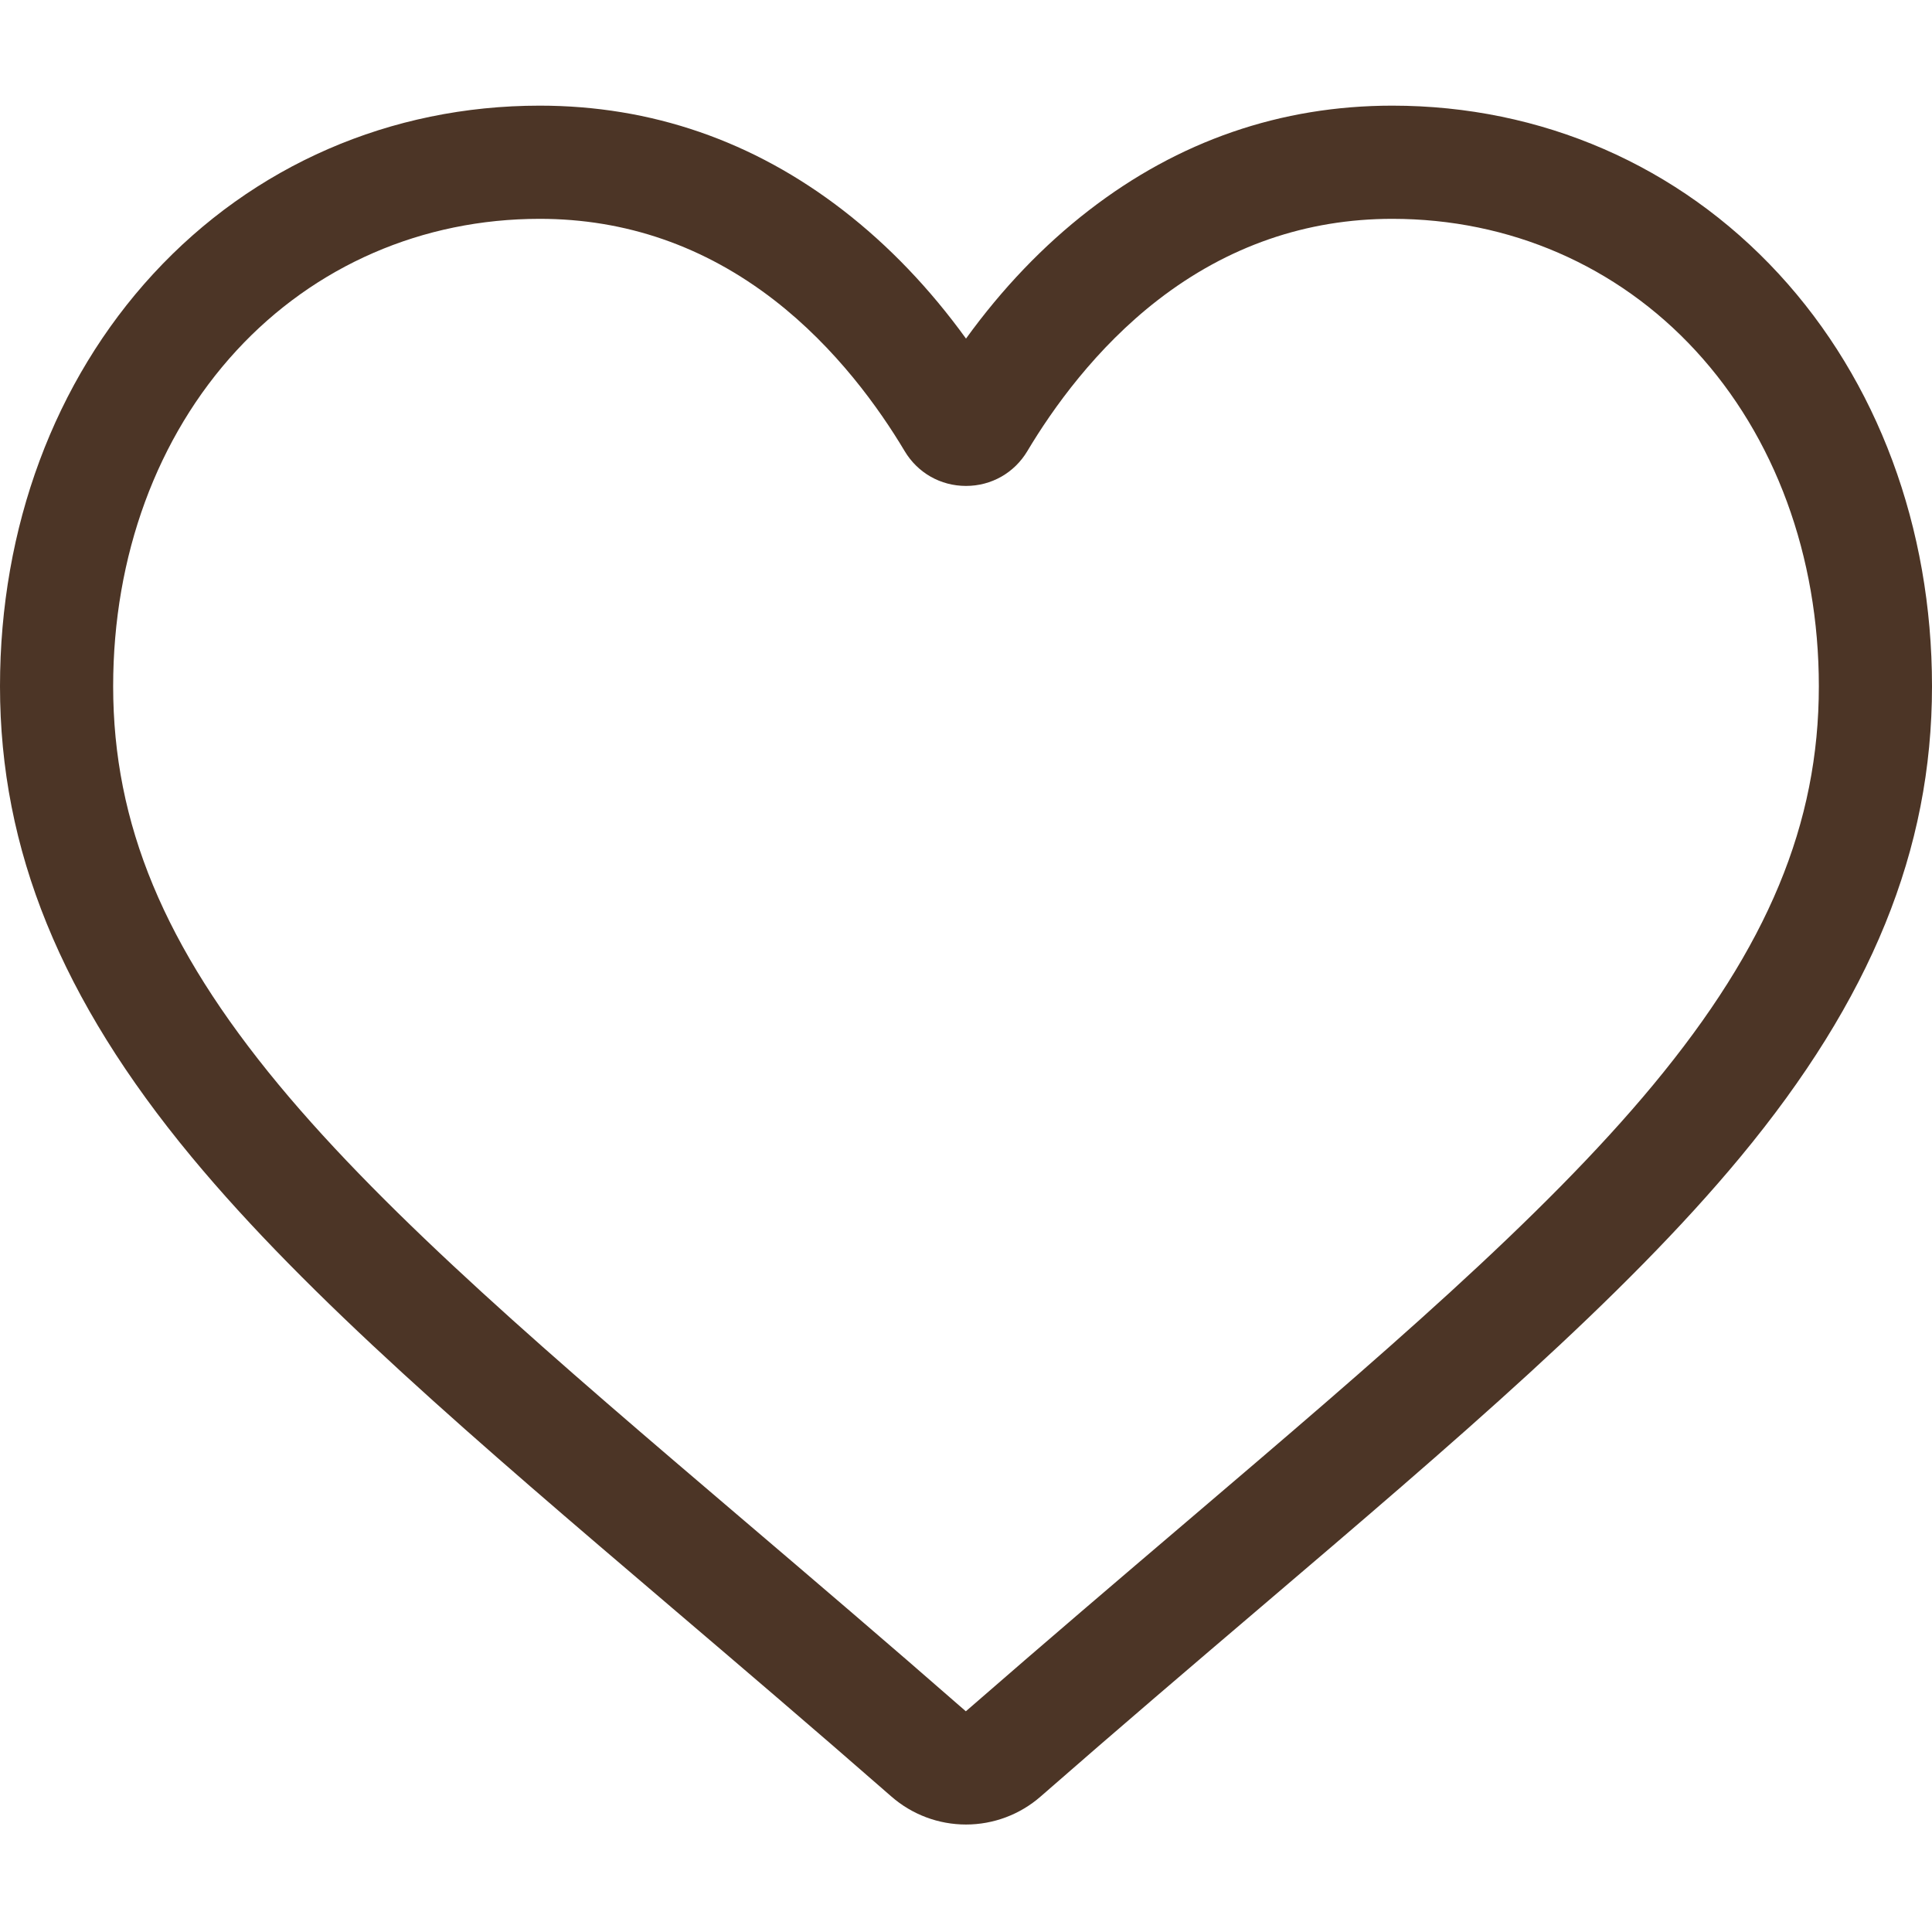 <svg width="130" height="130" viewBox="0 0 130 130" fill="none" xmlns="http://www.w3.org/2000/svg">
<path d="M65 122.768C63.149 122.768 61.365 122.097 59.974 120.879C54.723 116.287 49.659 111.972 45.192 108.165L45.169 108.145C32.072 96.984 20.763 87.346 12.894 77.851C4.097 67.237 0 57.172 0 46.178C0 35.496 3.663 25.642 10.313 18.428C17.042 11.129 26.276 7.109 36.316 7.109C43.821 7.109 50.693 9.482 56.742 14.16C59.795 16.522 62.562 19.412 65 22.783C67.439 19.412 70.205 16.522 73.259 14.16C79.308 9.482 86.18 7.109 93.684 7.109C103.723 7.109 112.958 11.129 119.688 18.428C126.338 25.642 130 35.496 130 46.178C130 57.172 125.904 67.237 117.107 77.85C109.238 87.346 97.929 96.983 84.834 108.143C80.359 111.956 75.288 116.278 70.024 120.881C68.635 122.097 66.85 122.768 65 122.768ZM36.316 14.725C28.428 14.725 21.182 17.873 15.911 23.59C10.561 29.393 7.614 37.414 7.614 46.178C7.614 55.425 11.051 63.695 18.756 72.992C26.204 81.979 37.282 91.419 50.108 102.35L50.132 102.37C54.615 106.191 59.699 110.524 64.989 115.149C70.311 110.515 75.402 106.175 79.895 102.348C92.72 91.417 103.797 81.979 111.244 72.992C118.949 63.695 122.386 55.425 122.386 46.178C122.386 37.414 119.439 29.393 114.089 23.59C108.818 17.873 101.571 14.725 93.684 14.725C87.906 14.725 82.601 16.561 77.916 20.184C73.742 23.413 70.834 27.495 69.129 30.352C68.252 31.821 66.709 32.697 65 32.697C63.291 32.697 61.748 31.821 60.871 30.352C59.167 27.495 56.259 23.413 52.083 20.184C47.399 16.561 42.094 14.725 36.316 14.725Z" fill="#4C3526"/>
</svg>
